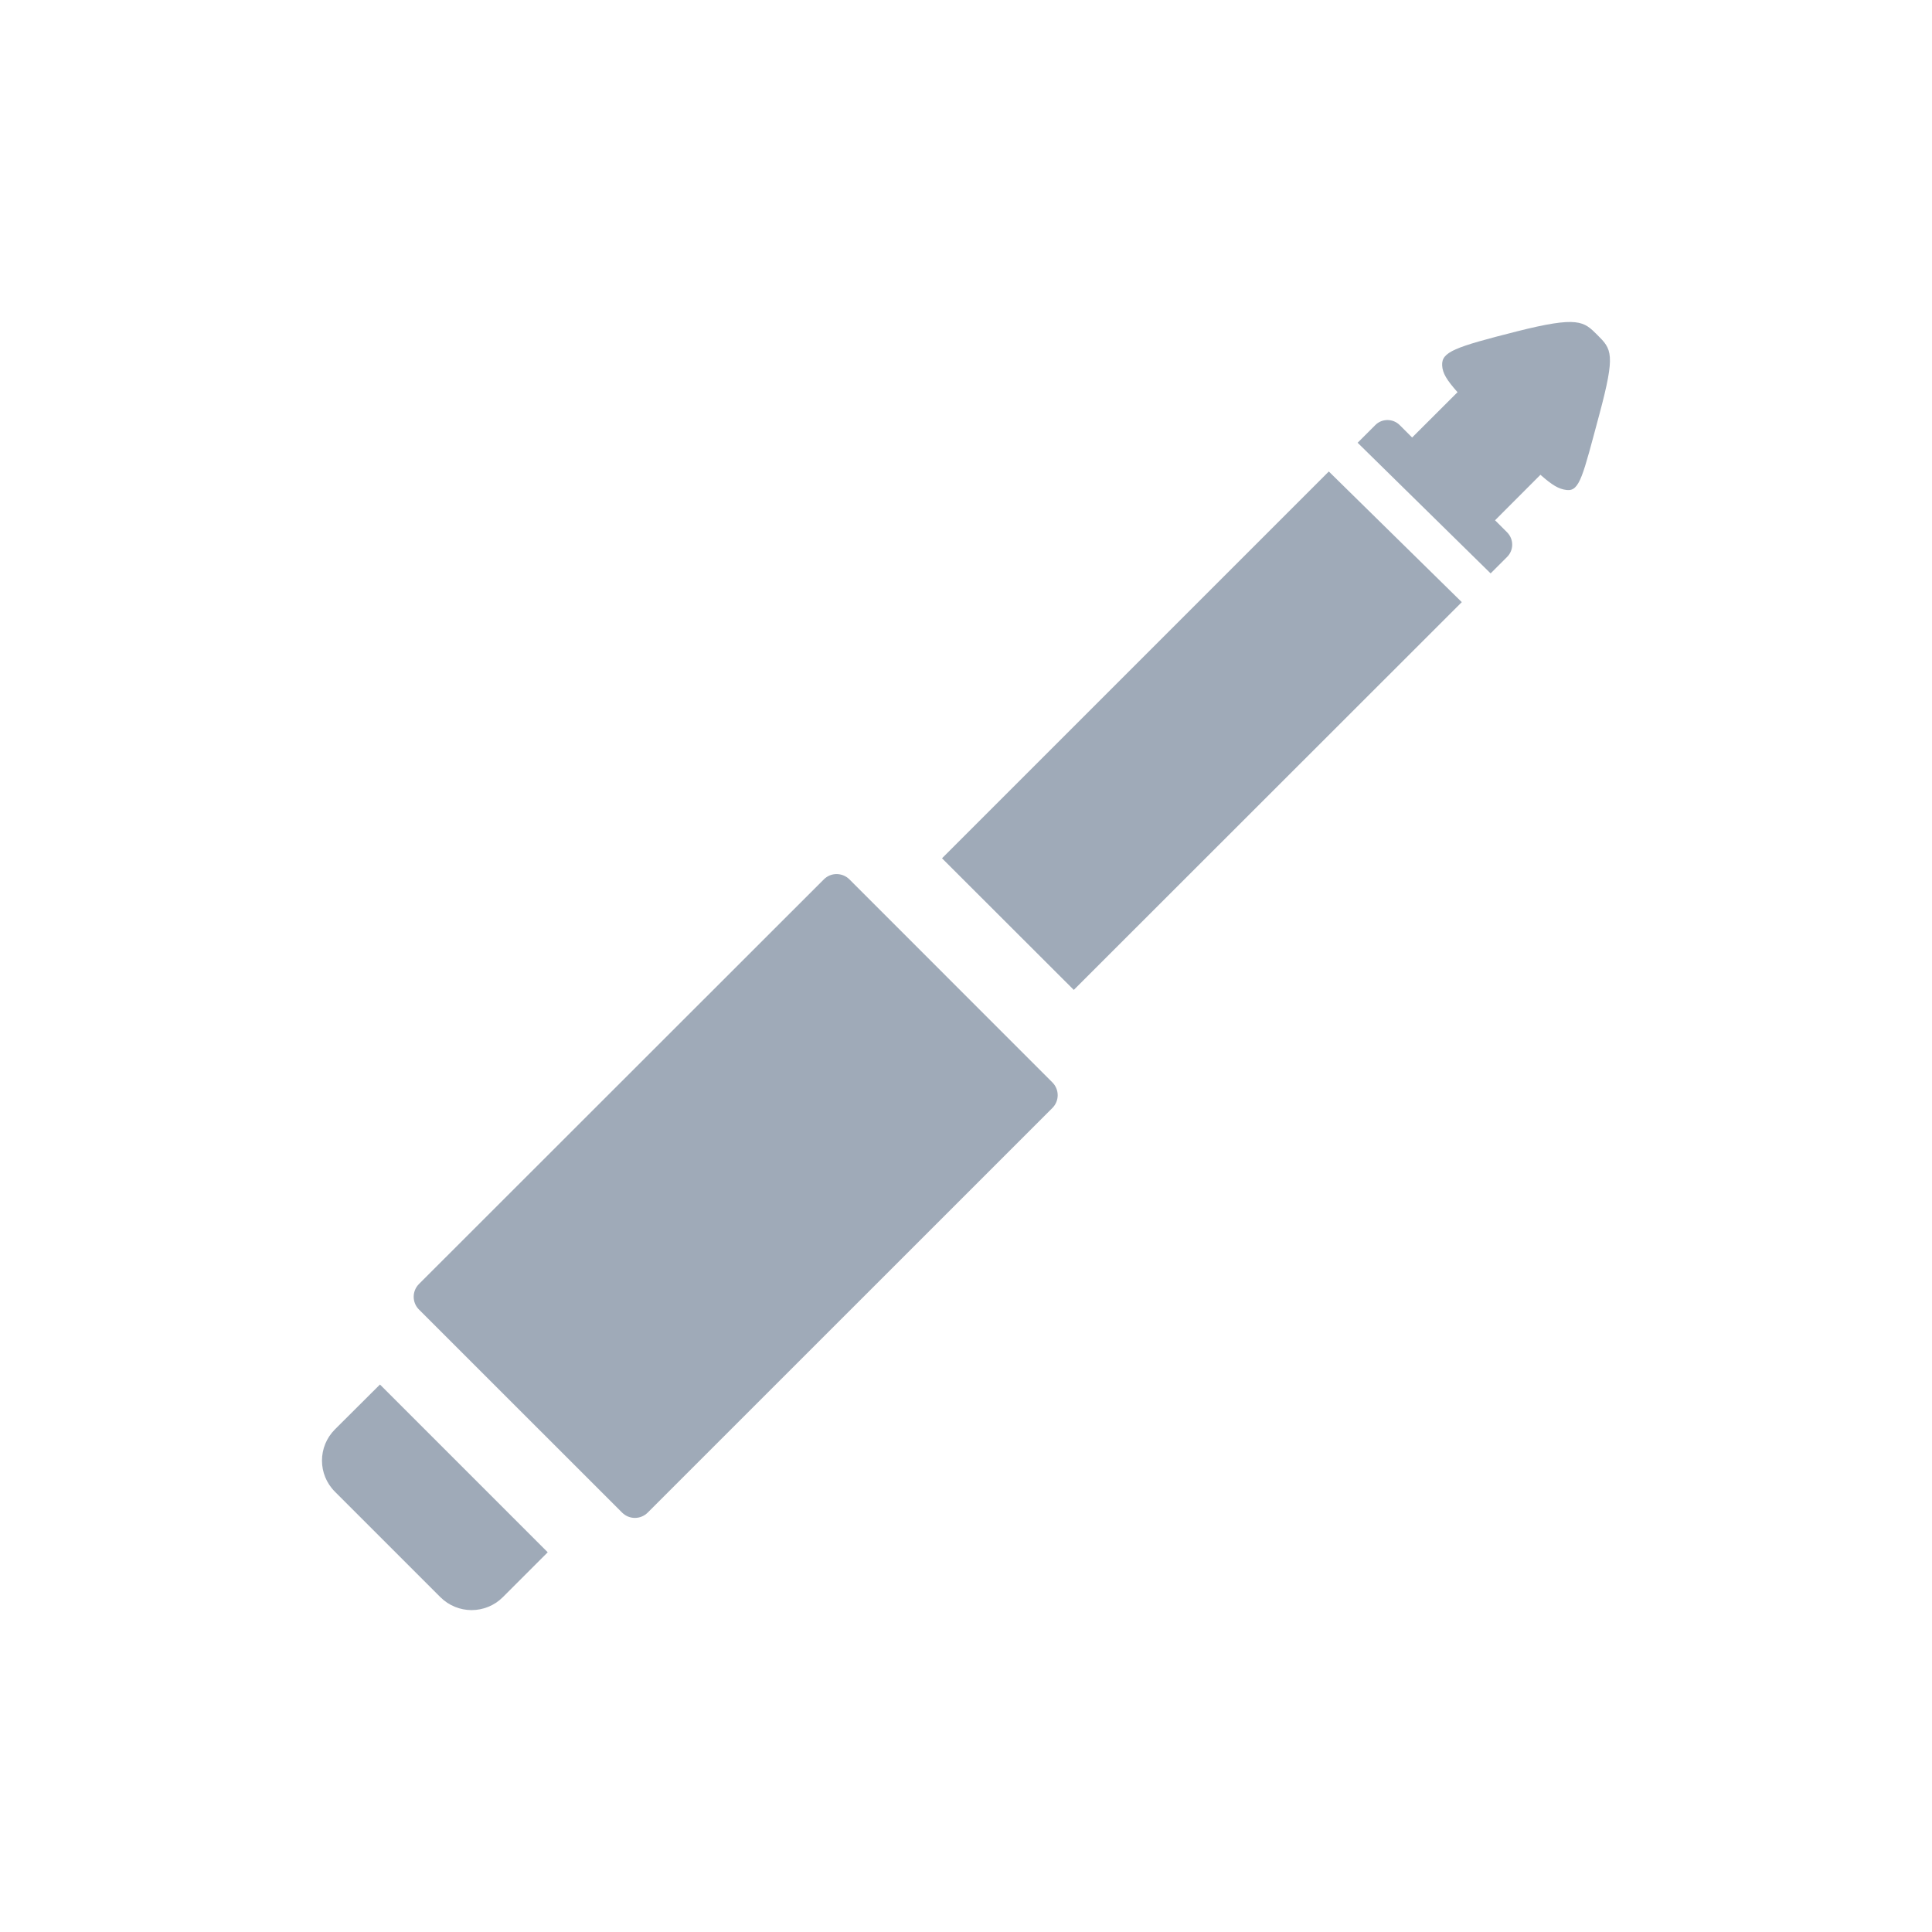 <svg xmlns="http://www.w3.org/2000/svg" width="24" height="24" version="1.1">
 <defs>
  <style id="current-color-scheme" type="text/css">
   .ColorScheme-Text { color:#9faab8; } .ColorScheme-Highlight { color:#4285f4; } .ColorScheme-NeutralText { color:#ff9800; } .ColorScheme-PositiveText { color:#4caf50; } .ColorScheme-NegativeText { color:#f44336; }
  </style>
 </defs>
 <path style="fill:currentColor" class="ColorScheme-Text" d="m 19.566,4.003 c -0.133,-0.014 -0.342,0.017 -0.729,0.115 -0.769,0.195 -0.931,0.254 -0.922,0.422 0.005,0.095 0.055,0.179 0.191,0.332 L 17.542,5.435 17.388,5.281 c -0.042,-0.042 -0.097,-0.063 -0.152,-0.063 -0.055,0 -0.11,0.02 -0.152,0.063 l -0.219,0.219 1.652,1.623 0.205,-0.205 c 0.084,-0.084 0.084,-0.22 0,-0.305 l -0.15,-0.15 0.564,-0.565 c 0.146,0.129 0.227,0.178 0.326,0.189 0.162,0.019 0.2,-0.174 0.406,-0.94 0.203,-0.756 0.152,-0.809 -0.025,-0.986 -0.085,-0.085 -0.144,-0.144 -0.277,-0.158 z m -3.059,1.854 -4.805,4.805 1.637,1.635 4.82,-4.817 z m -6.115,5.001 c -0.058,7.3e-5 -0.114,0.022 -0.158,0.066 l -5.029,5.026 c -0.088,0.088 -0.088,0.23 0,0.318 l 2.523,2.522 c 0.088,0.088 0.23,0.088 0.318,0 l 5.027,-5.026 c 0.088,-0.088 0.088,-0.23 0,-0.318 l -2.521,-2.522 c -0.044,-0.044 -0.103,-0.066 -0.16,-0.066 z m -5.672,6.341 -0.559,0.557 c -0.215,0.215 -0.215,0.561 0,0.775 l 1.309,1.309 c 0.215,0.215 0.562,0.215 0.777,0 l 0.557,-0.557 z"/>
</svg>
